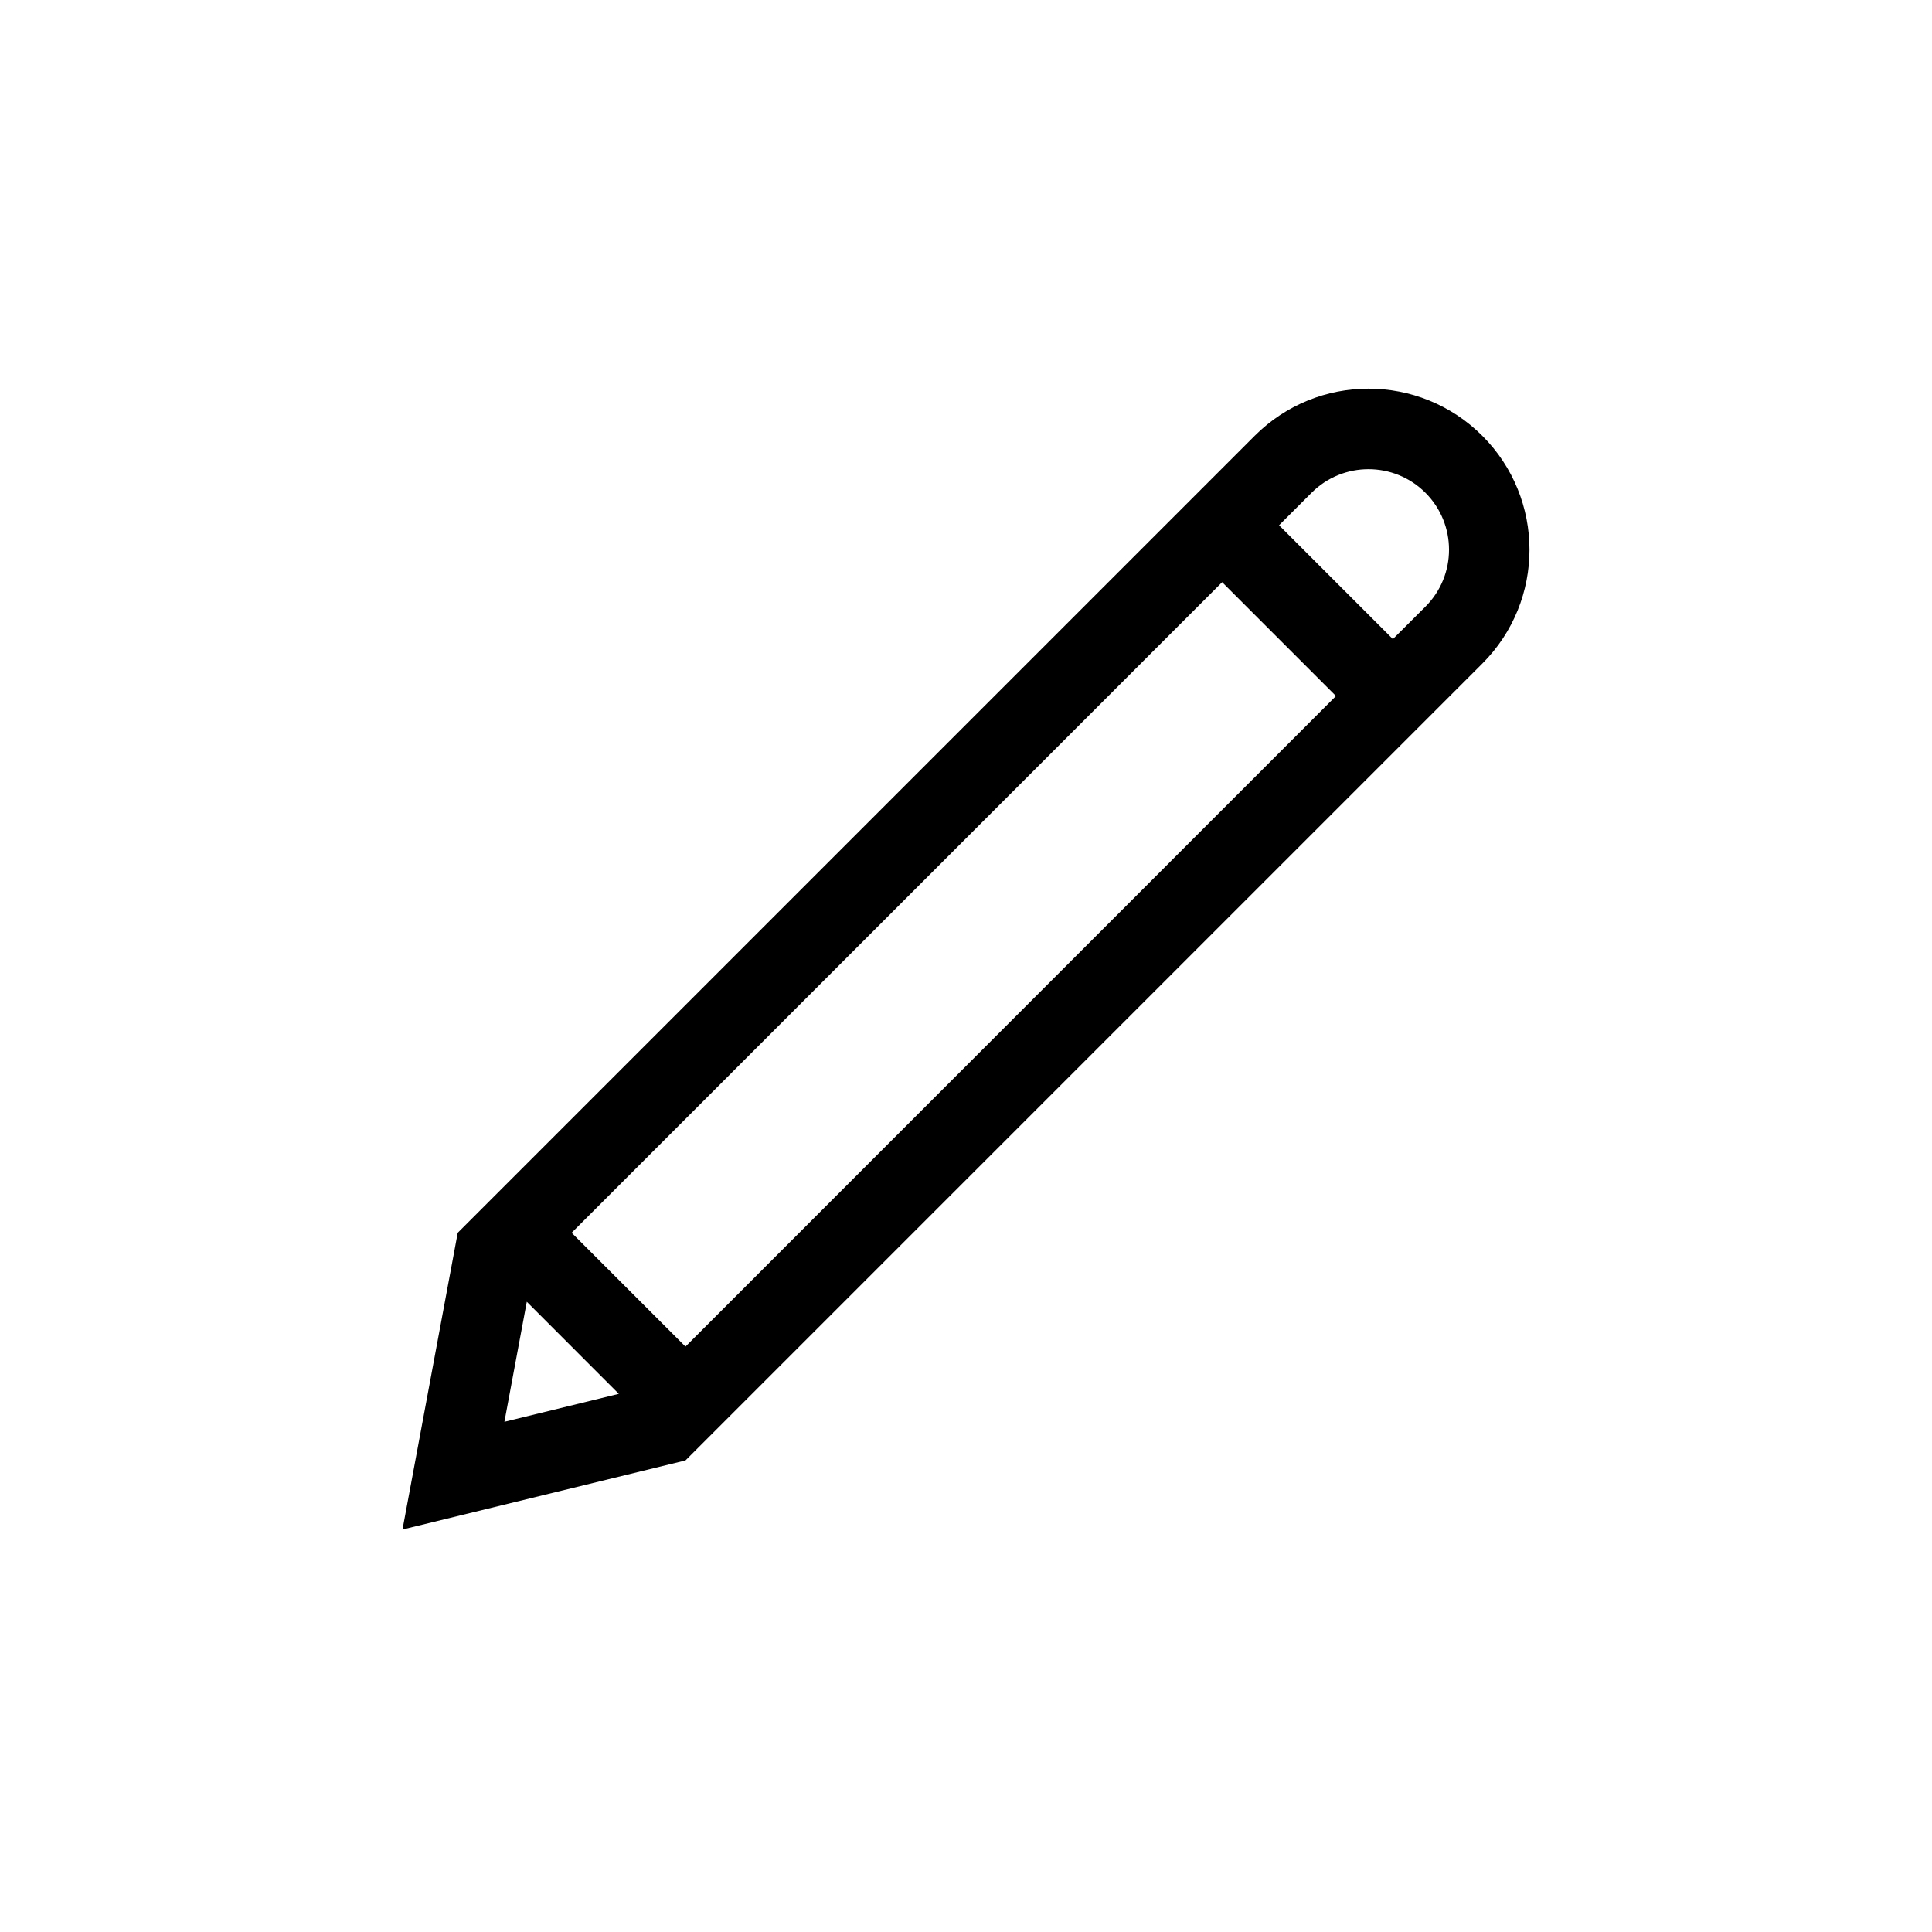 <svg viewBox="0 0 24 24" xmlns="http://www.w3.org/2000/svg">
<path fill-rule="evenodd" clip-rule="evenodd" d="M15.586 5.414C16.367 4.633 17.633 4.633 18.414 5.414C19.195 6.195 19.195 7.462 18.414 8.243L8.515 18.142L5 19L5.686 15.314L15.586 5.414ZM17.303 7.939L17.707 7.536C18.098 7.145 18.098 6.512 17.707 6.121C17.317 5.731 16.683 5.731 16.293 6.121L15.889 6.525L17.303 7.939ZM16.596 8.646L15.182 7.232L7.101 15.314L8.515 16.728L16.596 8.646ZM6.266 17.662L6.544 16.171L7.687 17.315L6.266 17.662Z"/>
</svg>
